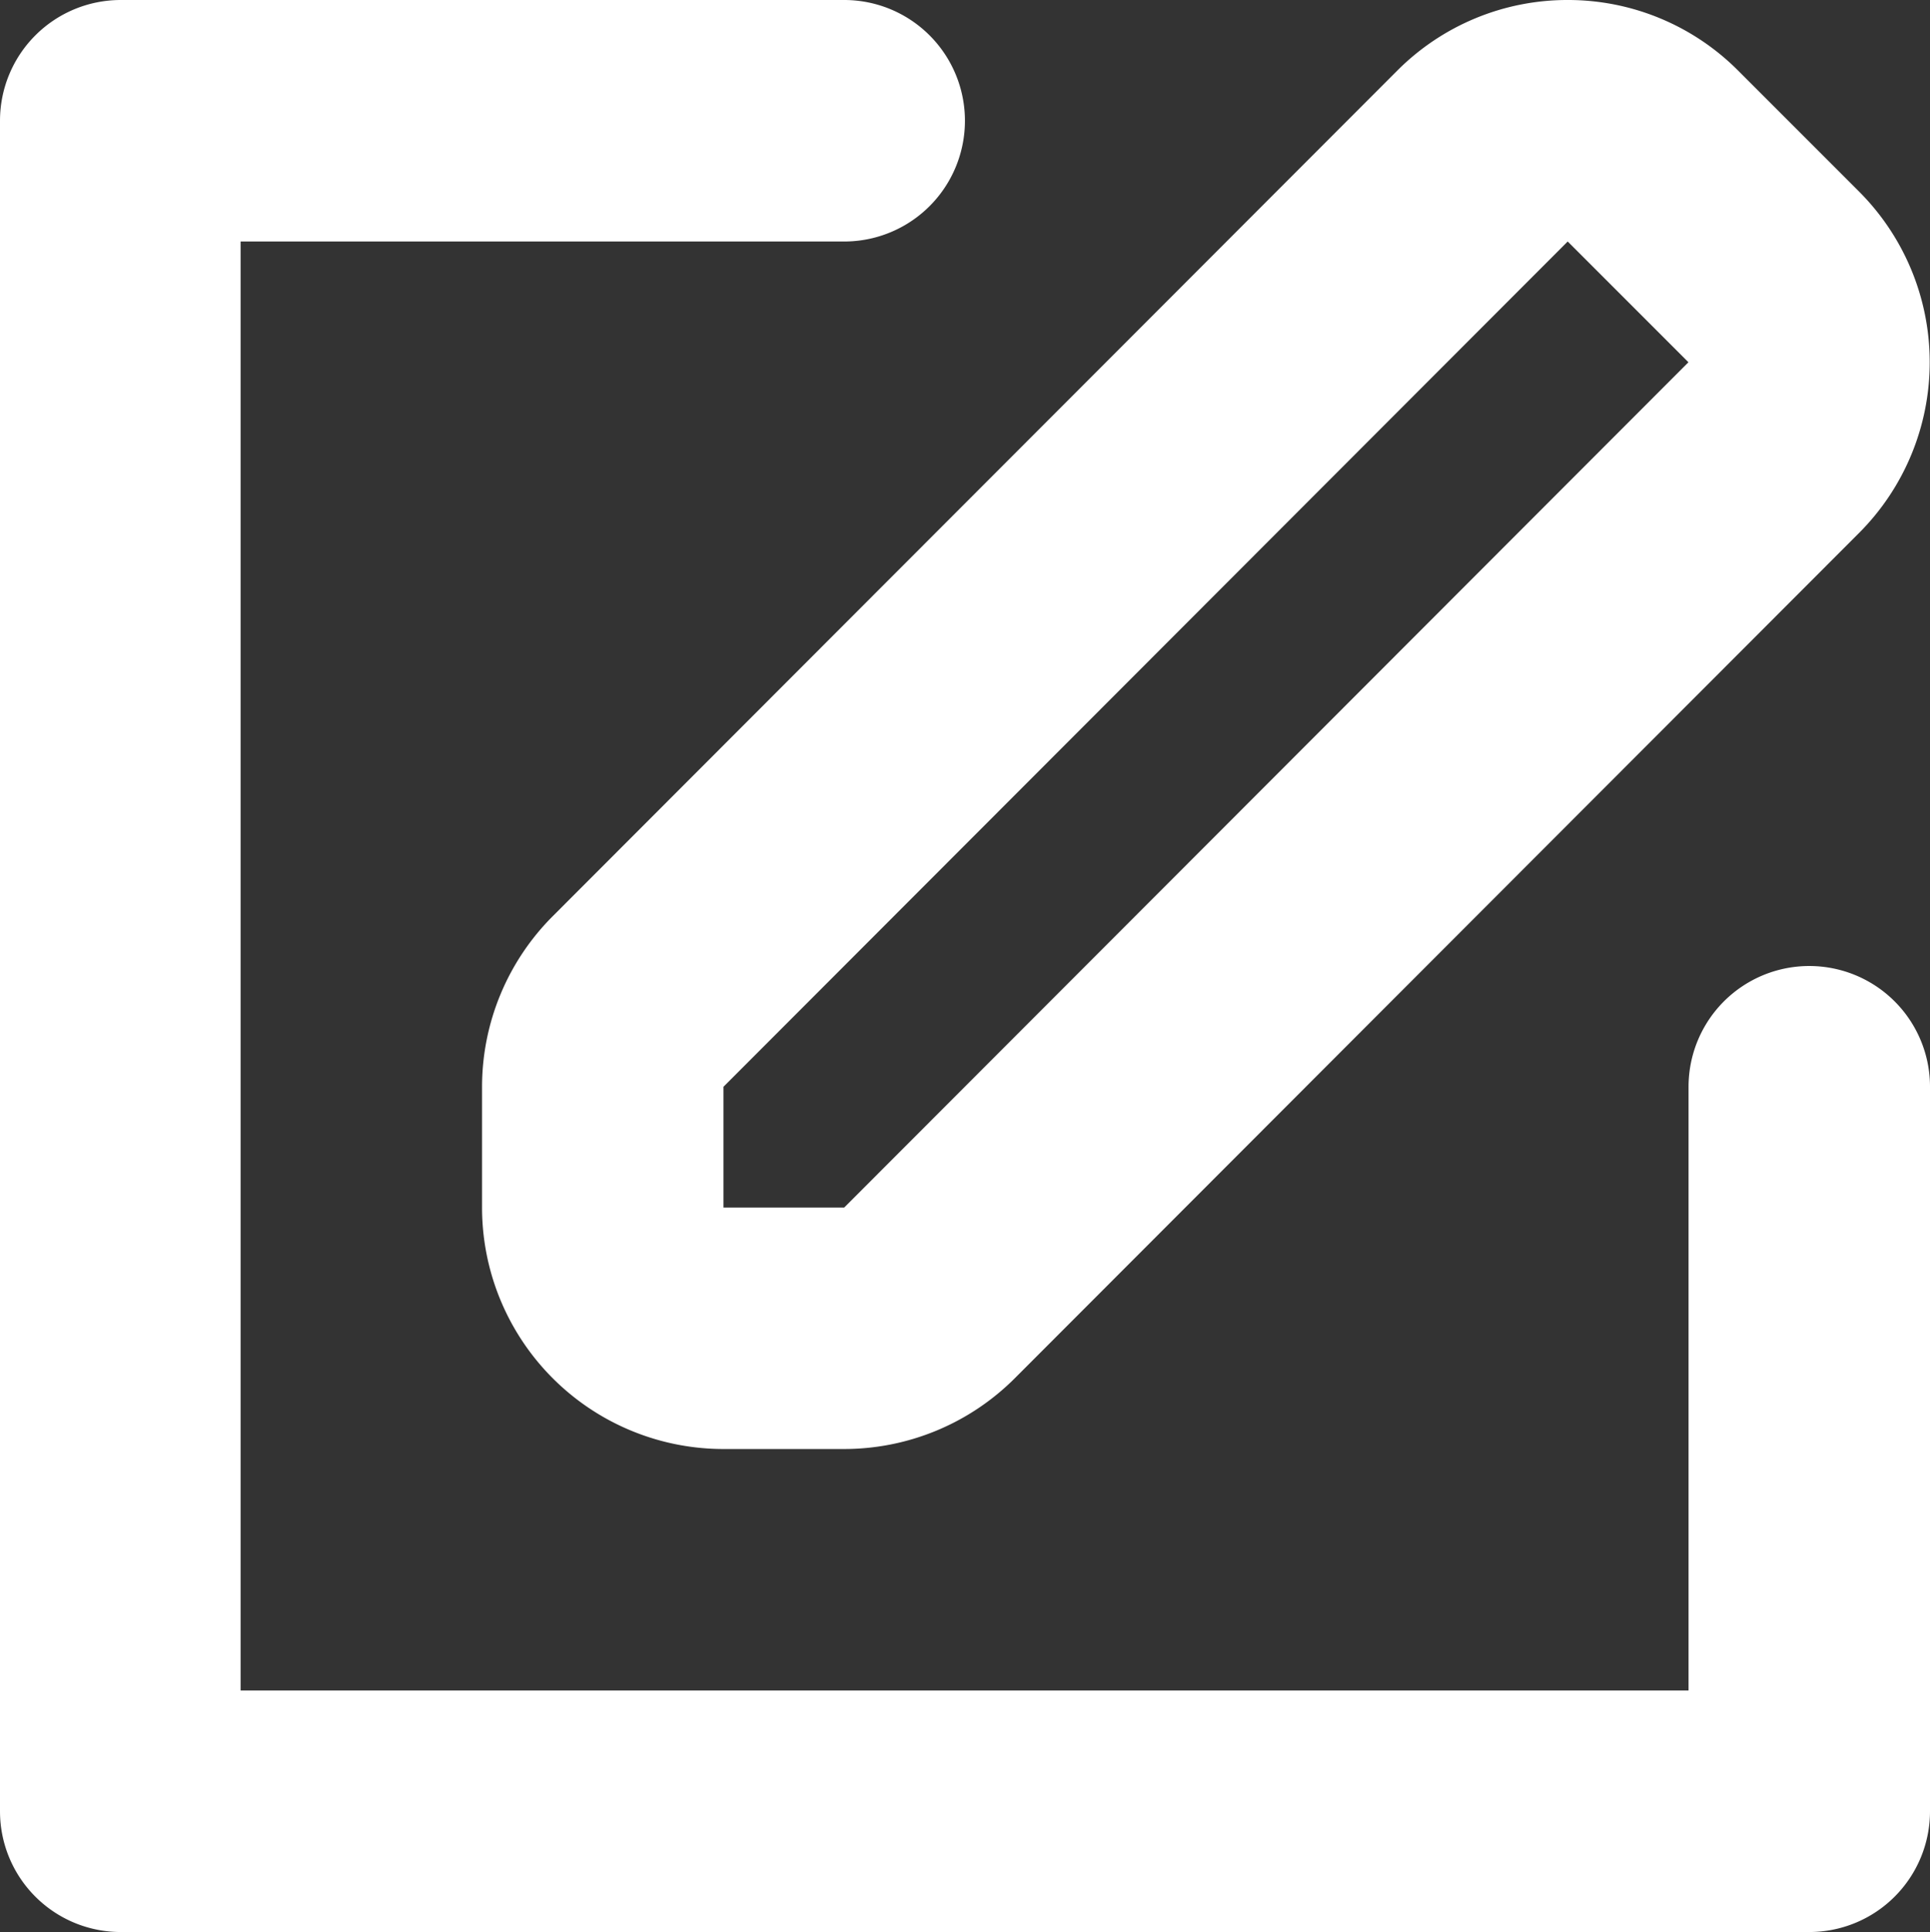 <svg xmlns="http://www.w3.org/2000/svg" width="15.987" height="16" viewBox="0 0 15.987 16">
  <rect x="0" y="0" width="15.987" height="16" fill="#333333" stroke="none"/>
  <path id="edit_icon" data-name="edit icon" d="M78.993,432H65.007a1,1,0,0,1-1-1V417a1,1,0,0,1,1-1H71a1,1,0,0,1,0,2H66v12H77.994v-5a1,1,0,0,1,2,0v6a1,1,0,0,1-1,1Zm-2-14,1,1L71,426H70v-1l6.993-7Zm0-2a1.989,1.989,0,0,0-1.413.586l-6.993,7A2,2,0,0,0,68,425v1a2,2,0,0,0,2,2h1a2,2,0,0,0,1.413-.586l6.993-7a2,2,0,0,0,0-2.828l-1-1A1.989,1.989,0,0,0,77,416h0Z" transform="translate(-64.007 -416)" fill="#fff" fill-rule="evenodd"/>
</svg>

